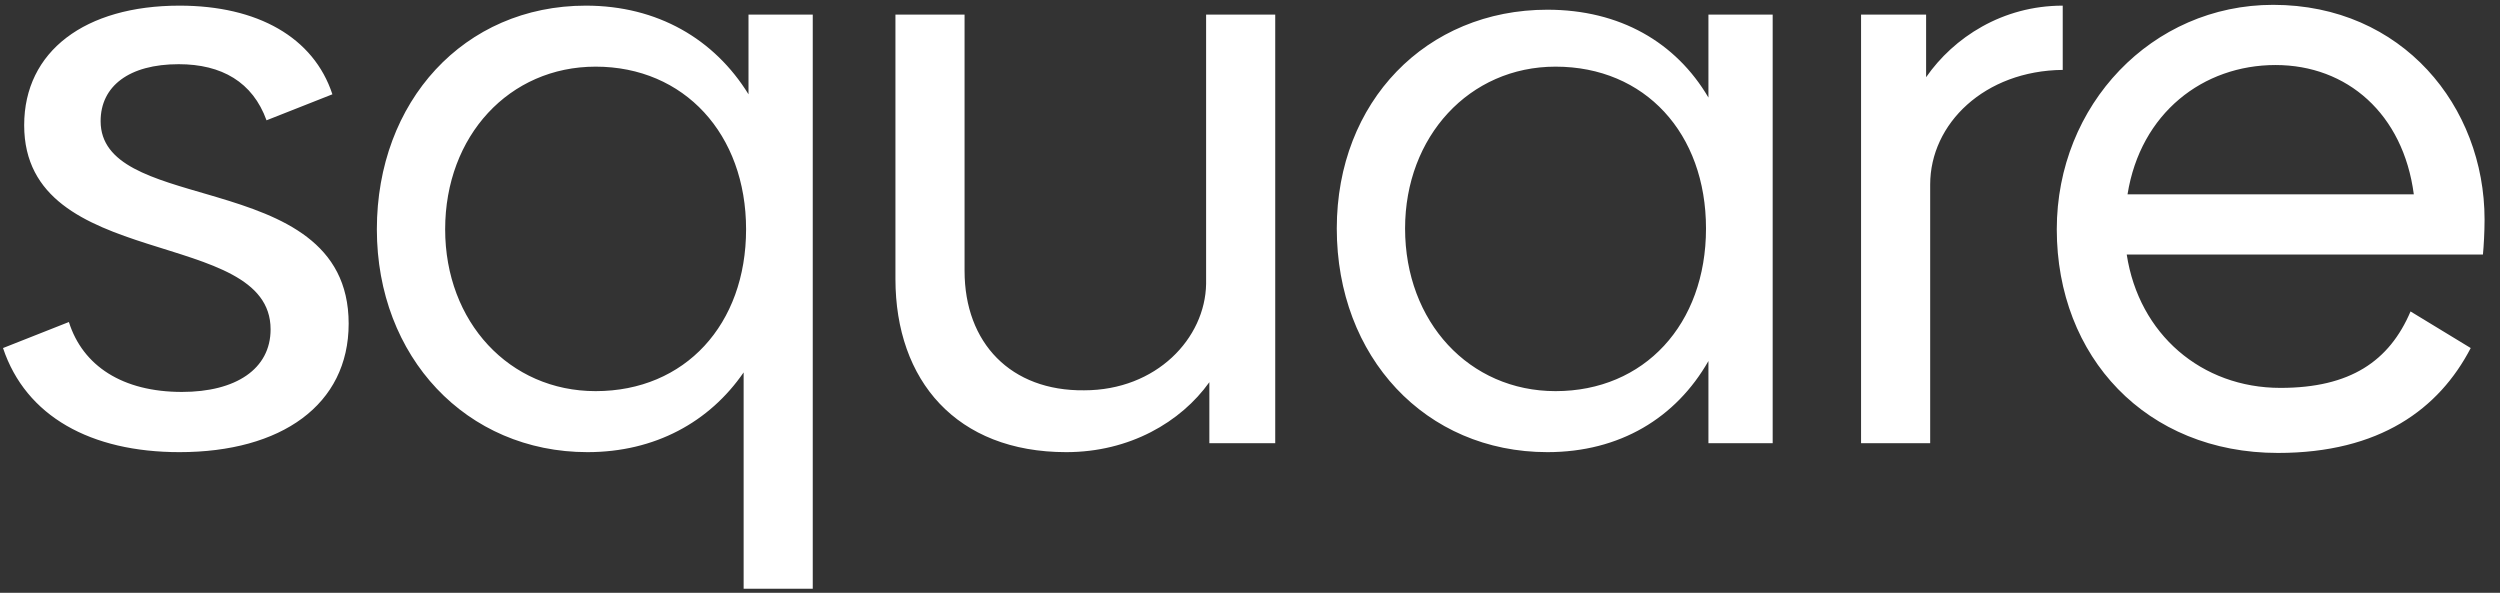 <?xml version="1.0" encoding="UTF-8" standalone="no"?><svg width='97' height='23' viewBox='0 0 97 23' fill='none' xmlns='http://www.w3.org/2000/svg'>
<rect x="0" y="0" width="97" height="23" fill="#333333" stroke="none"/>
<path d='M6.965 17.543C10.909 17.543 13.528 15.712 13.528 12.557C13.528 9.39 10.925 8.399 8.427 7.654L8.14 7.569C5.94 6.924 3.904 6.413 3.904 4.7C3.904 3.343 5.008 2.491 6.933 2.491C8.605 2.491 9.804 3.185 10.341 4.668L12.897 3.659C12.171 1.45 9.994 0.219 6.965 0.219C3.304 0.219 0.938 1.986 0.938 4.858C0.938 10.569 10.499 8.77 10.499 12.778C10.499 14.324 9.142 15.207 7.059 15.207C4.756 15.207 3.21 14.198 2.673 12.494L0.117 13.504C1.001 16.154 3.525 17.543 6.965 17.543ZM31.535 22.844V0.566H29.042V3.659C27.717 1.513 25.508 0.219 22.731 0.219C17.998 0.219 14.622 3.942 14.622 8.897C14.622 13.851 18.093 17.543 22.794 17.543C25.413 17.543 27.528 16.375 28.853 14.45V22.844H31.535ZM23.11 15.176C19.765 15.176 17.272 12.494 17.272 8.897C17.272 5.268 19.765 2.586 23.11 2.586C26.549 2.586 28.948 5.205 28.948 8.897C28.948 12.588 26.581 15.176 23.11 15.176ZM41.37 17.543C43.831 17.543 45.819 16.375 46.923 14.829V17.195H49.479V0.566H46.797V11.011C46.765 13.125 44.872 15.144 42.064 15.144C39.224 15.176 37.425 13.314 37.425 10.506V0.566H34.743V10.821C34.743 14.766 37.11 17.543 41.37 17.543ZM60.039 17.543C62.848 17.543 65.025 16.217 66.287 14.008V17.195H68.78V0.566H66.287V3.785C65.025 1.639 62.848 0.377 60.039 0.377C55.338 0.377 51.867 3.942 51.867 8.865C51.867 13.851 55.306 17.543 60.039 17.543ZM60.355 15.176C57.01 15.176 54.517 12.494 54.517 8.865C54.517 5.299 57.01 2.586 60.355 2.586C63.826 2.586 66.193 5.173 66.193 8.865C66.193 12.588 63.794 15.176 60.355 15.176ZM74.891 17.195V7.161C74.891 4.794 77.005 2.743 80.034 2.712V0.219C77.7 0.219 75.806 1.45 74.733 2.996V0.566H72.209V17.195H74.891ZM88.386 17.574C92.33 17.574 94.634 15.87 95.864 13.504L93.529 12.084C92.709 14.008 91.194 15.05 88.481 15.05C85.42 15.05 82.99 12.967 82.517 9.875H96.338C96.369 9.559 96.401 8.991 96.401 8.518C96.401 4.132 93.214 0.188 88.197 0.188C83.495 0.188 79.803 4.069 79.803 8.897C79.803 13.851 83.274 17.574 88.386 17.574ZM93.656 7.54H82.548C83.053 4.384 85.483 2.523 88.291 2.523C91.068 2.523 93.245 4.416 93.656 7.54Z' fill='white'/>
</svg>
